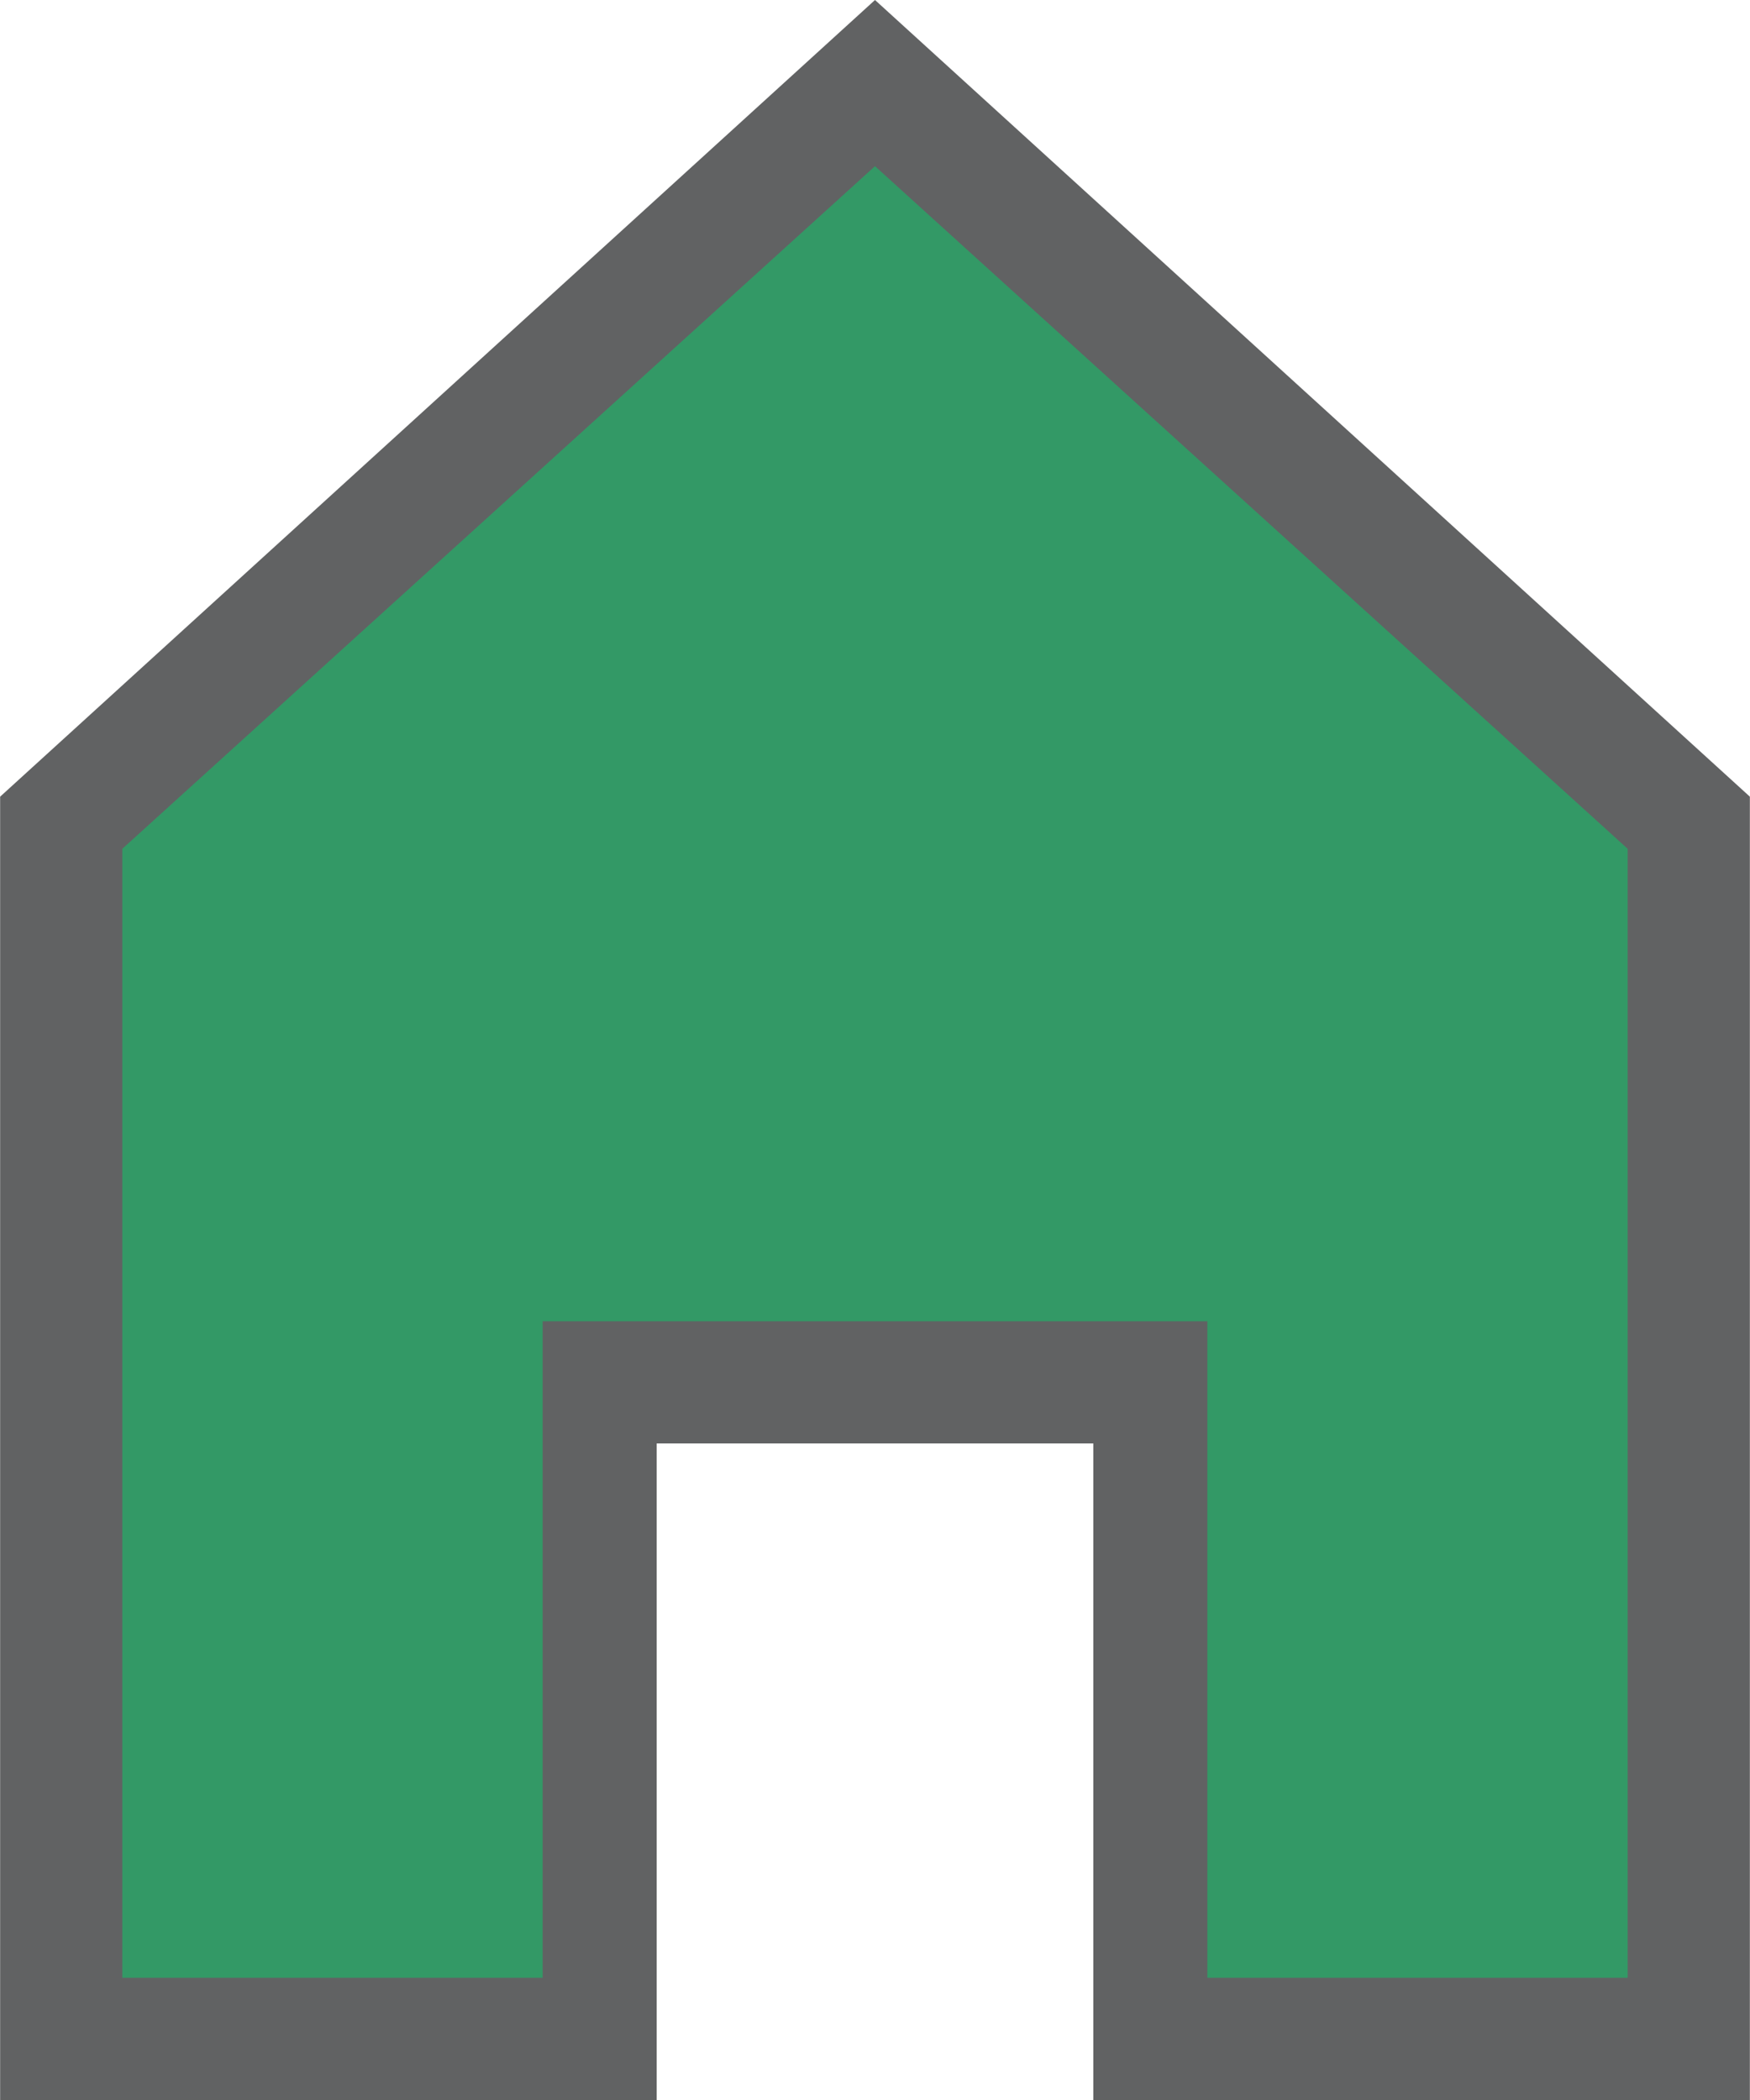 <?xml version="1.0" encoding="UTF-8"?>
<!DOCTYPE svg PUBLIC "-//W3C//DTD SVG 1.1//EN" "http://www.w3.org/Graphics/SVG/1.1/DTD/svg11.dtd">
<!-- Creator: CorelDRAW X7 -->
<svg xmlns="http://www.w3.org/2000/svg" xml:space="preserve" width="21cm" height="25.2cm" version="1.1" style="shape-rendering:geometricPrecision; text-rendering:geometricPrecision; image-rendering:optimizeQuality; fill-rule:evenodd; clip-rule:evenodd"
viewBox="0 0 1074 1289"
 xmlns:xlink="http://www.w3.org/1999/xlink">
 <defs>
  <style type="text/css">
   <![CDATA[
    .fil0 {fill:#339966}
    .fil1 {fill:#616263}
   ]]>
  </style>
 </defs>
 <g id="Layer_x0020_1">
  <g id="_2227055732784">
   <polygon class="fil0" points="537,48 38,505 38,1252 371,1252 371,849 704,849 704,1252 1037,1252 1037,505 "/>
   <path class="fil1" d="M1074 1289l-403 0 0 -403 -268 0 0 403 -403 0 0 -800 537 -489 537 489 0 800zm-333 -75l258 0 0 -693 -462 -419 -462 419 0 693 258 0 0 -403 408 0 0 403z"/>
  </g>
 </g>
</svg>
